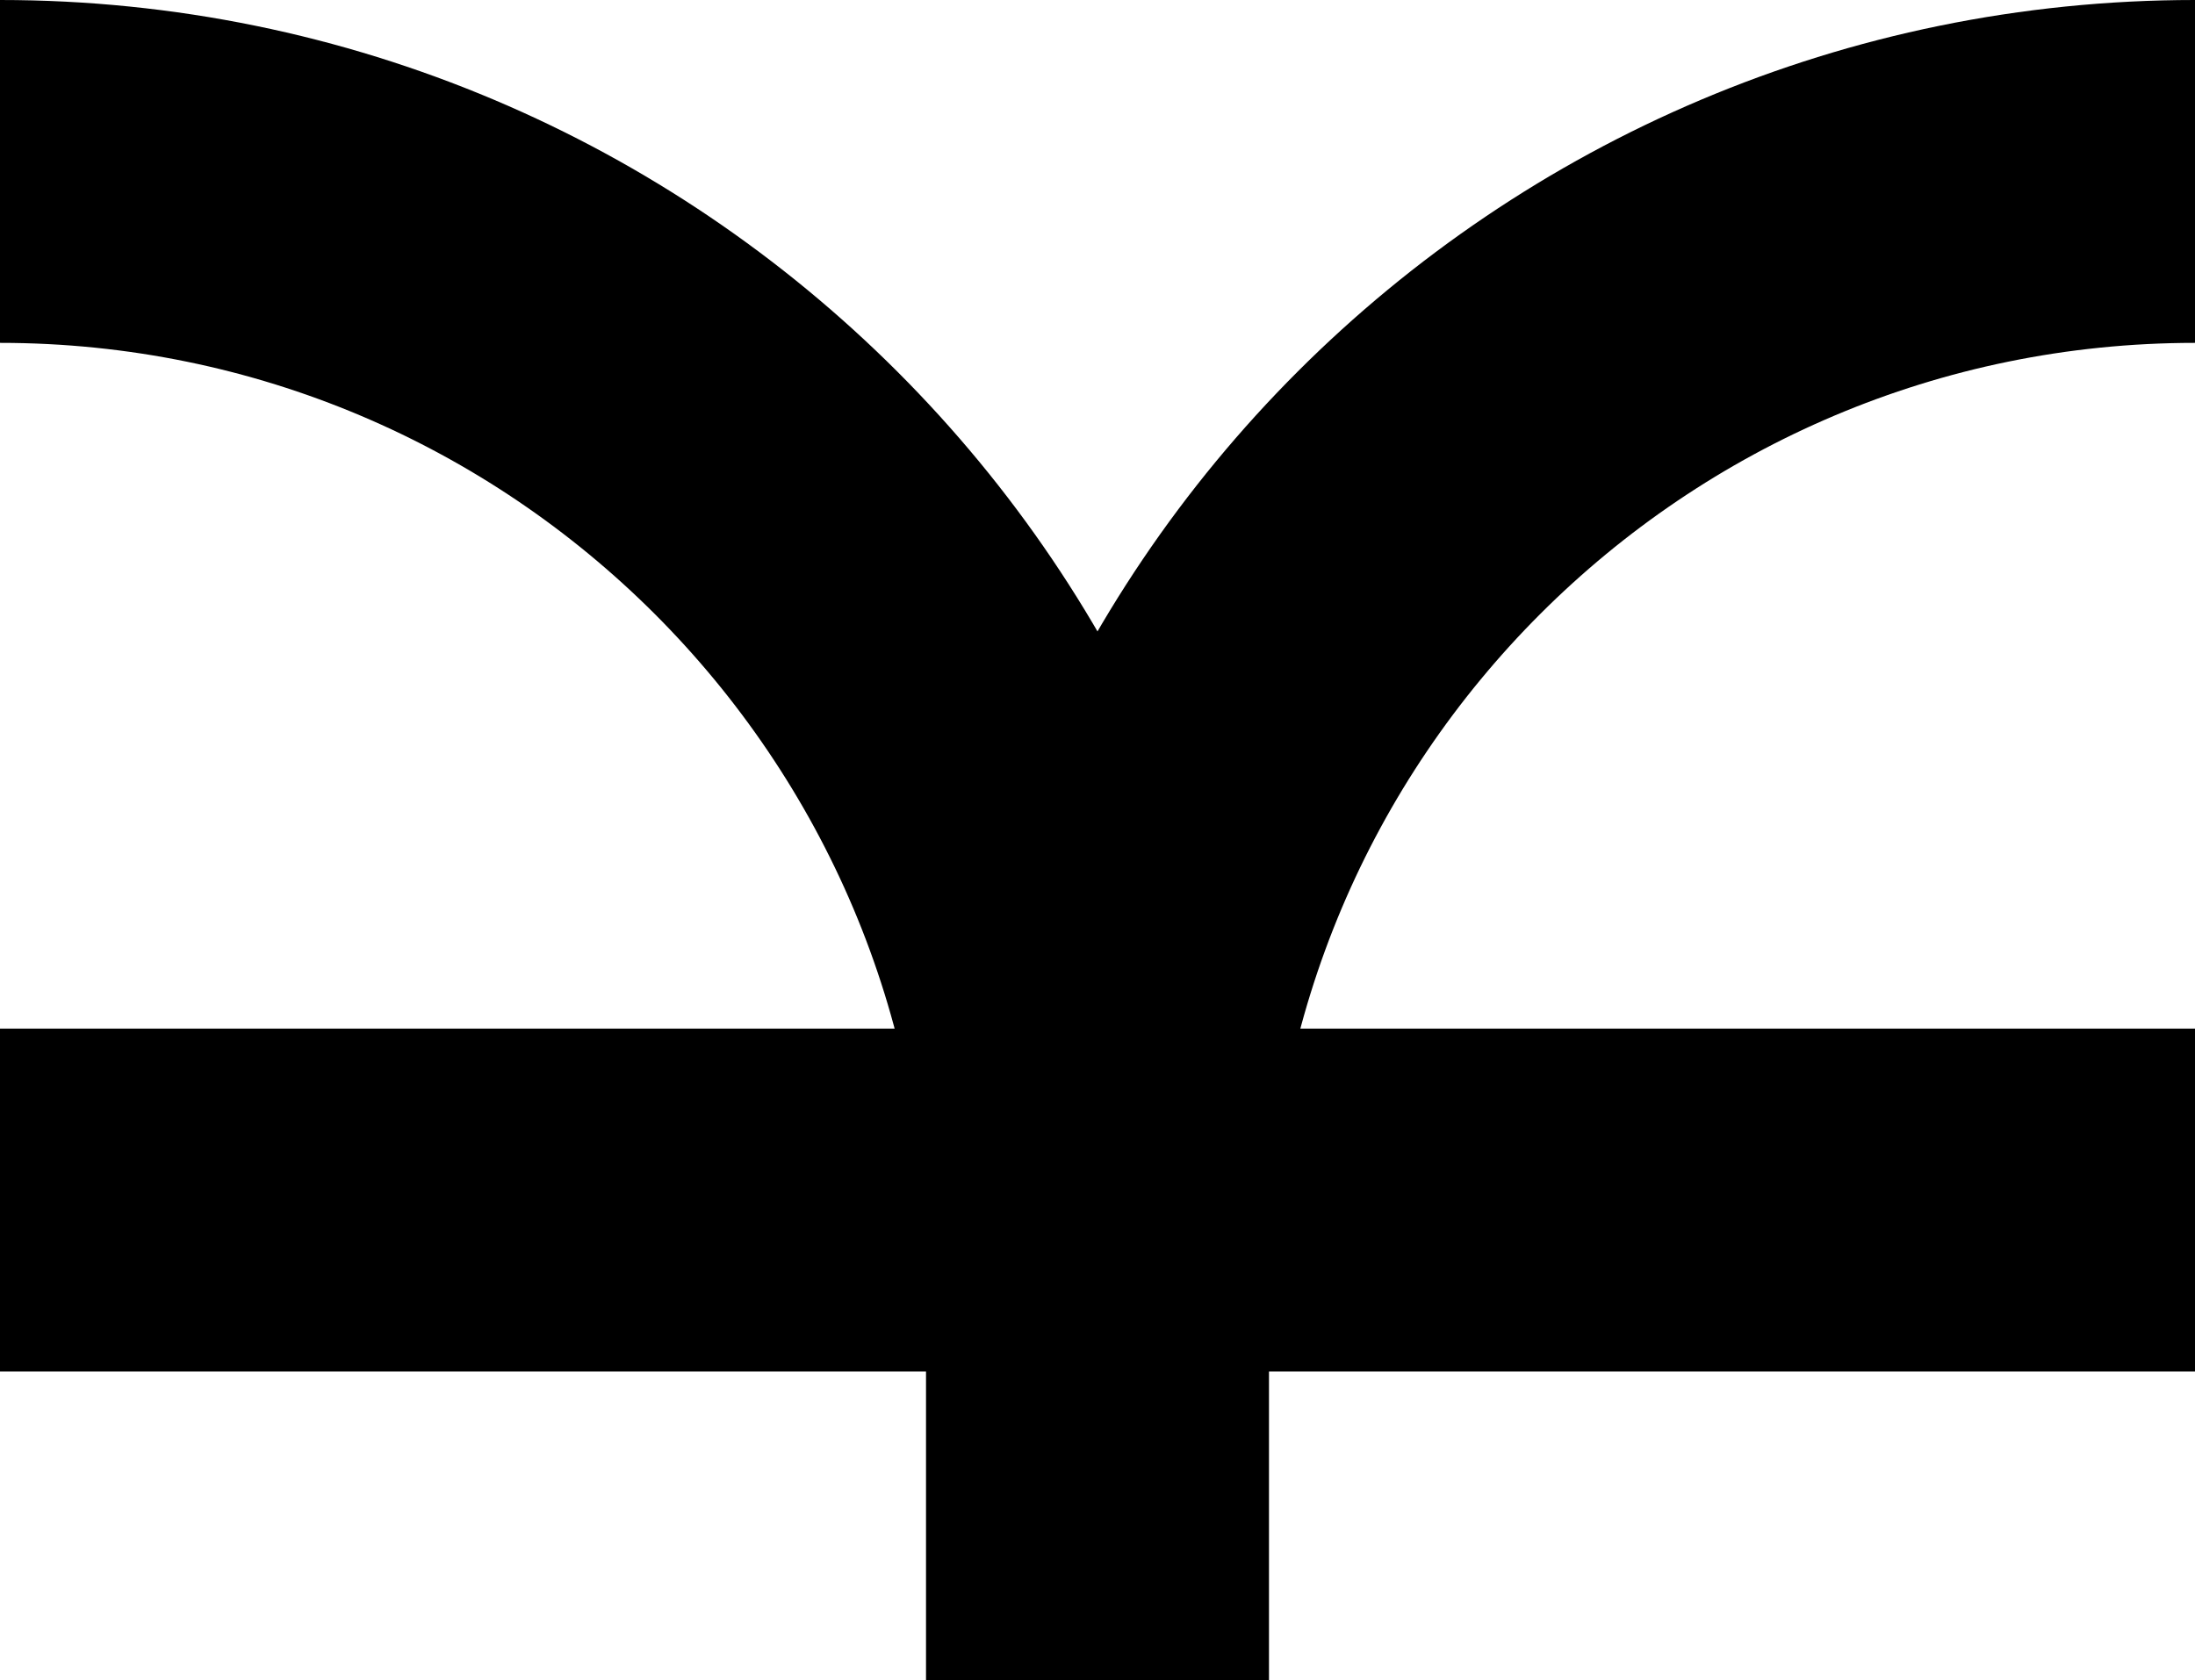 <?xml version="1.0" encoding="UTF-8"?>
<svg width="64px" height="49px" viewBox="0 0 64 49" version="1.1" xmlns="http://www.w3.org/2000/svg" xmlns:xlink="http://www.w3.org/1999/xlink">
    <g stroke="#000000" stroke-width="10" fill="none" fill-rule="evenodd" transform="translate(0, 5)">
        <path d="M64,0 C46.327,0 32,14.327 32,32 L32,44"></path>
        <path d="M32,0 C14.327,0 0,14.327 0,32" transform="translate(16, 16) scale(-1, 1) translate(-16, -16) "></path>
        <line x1="0" y1="30" x2="64" y2="30"></line>
    </g>
</svg>
